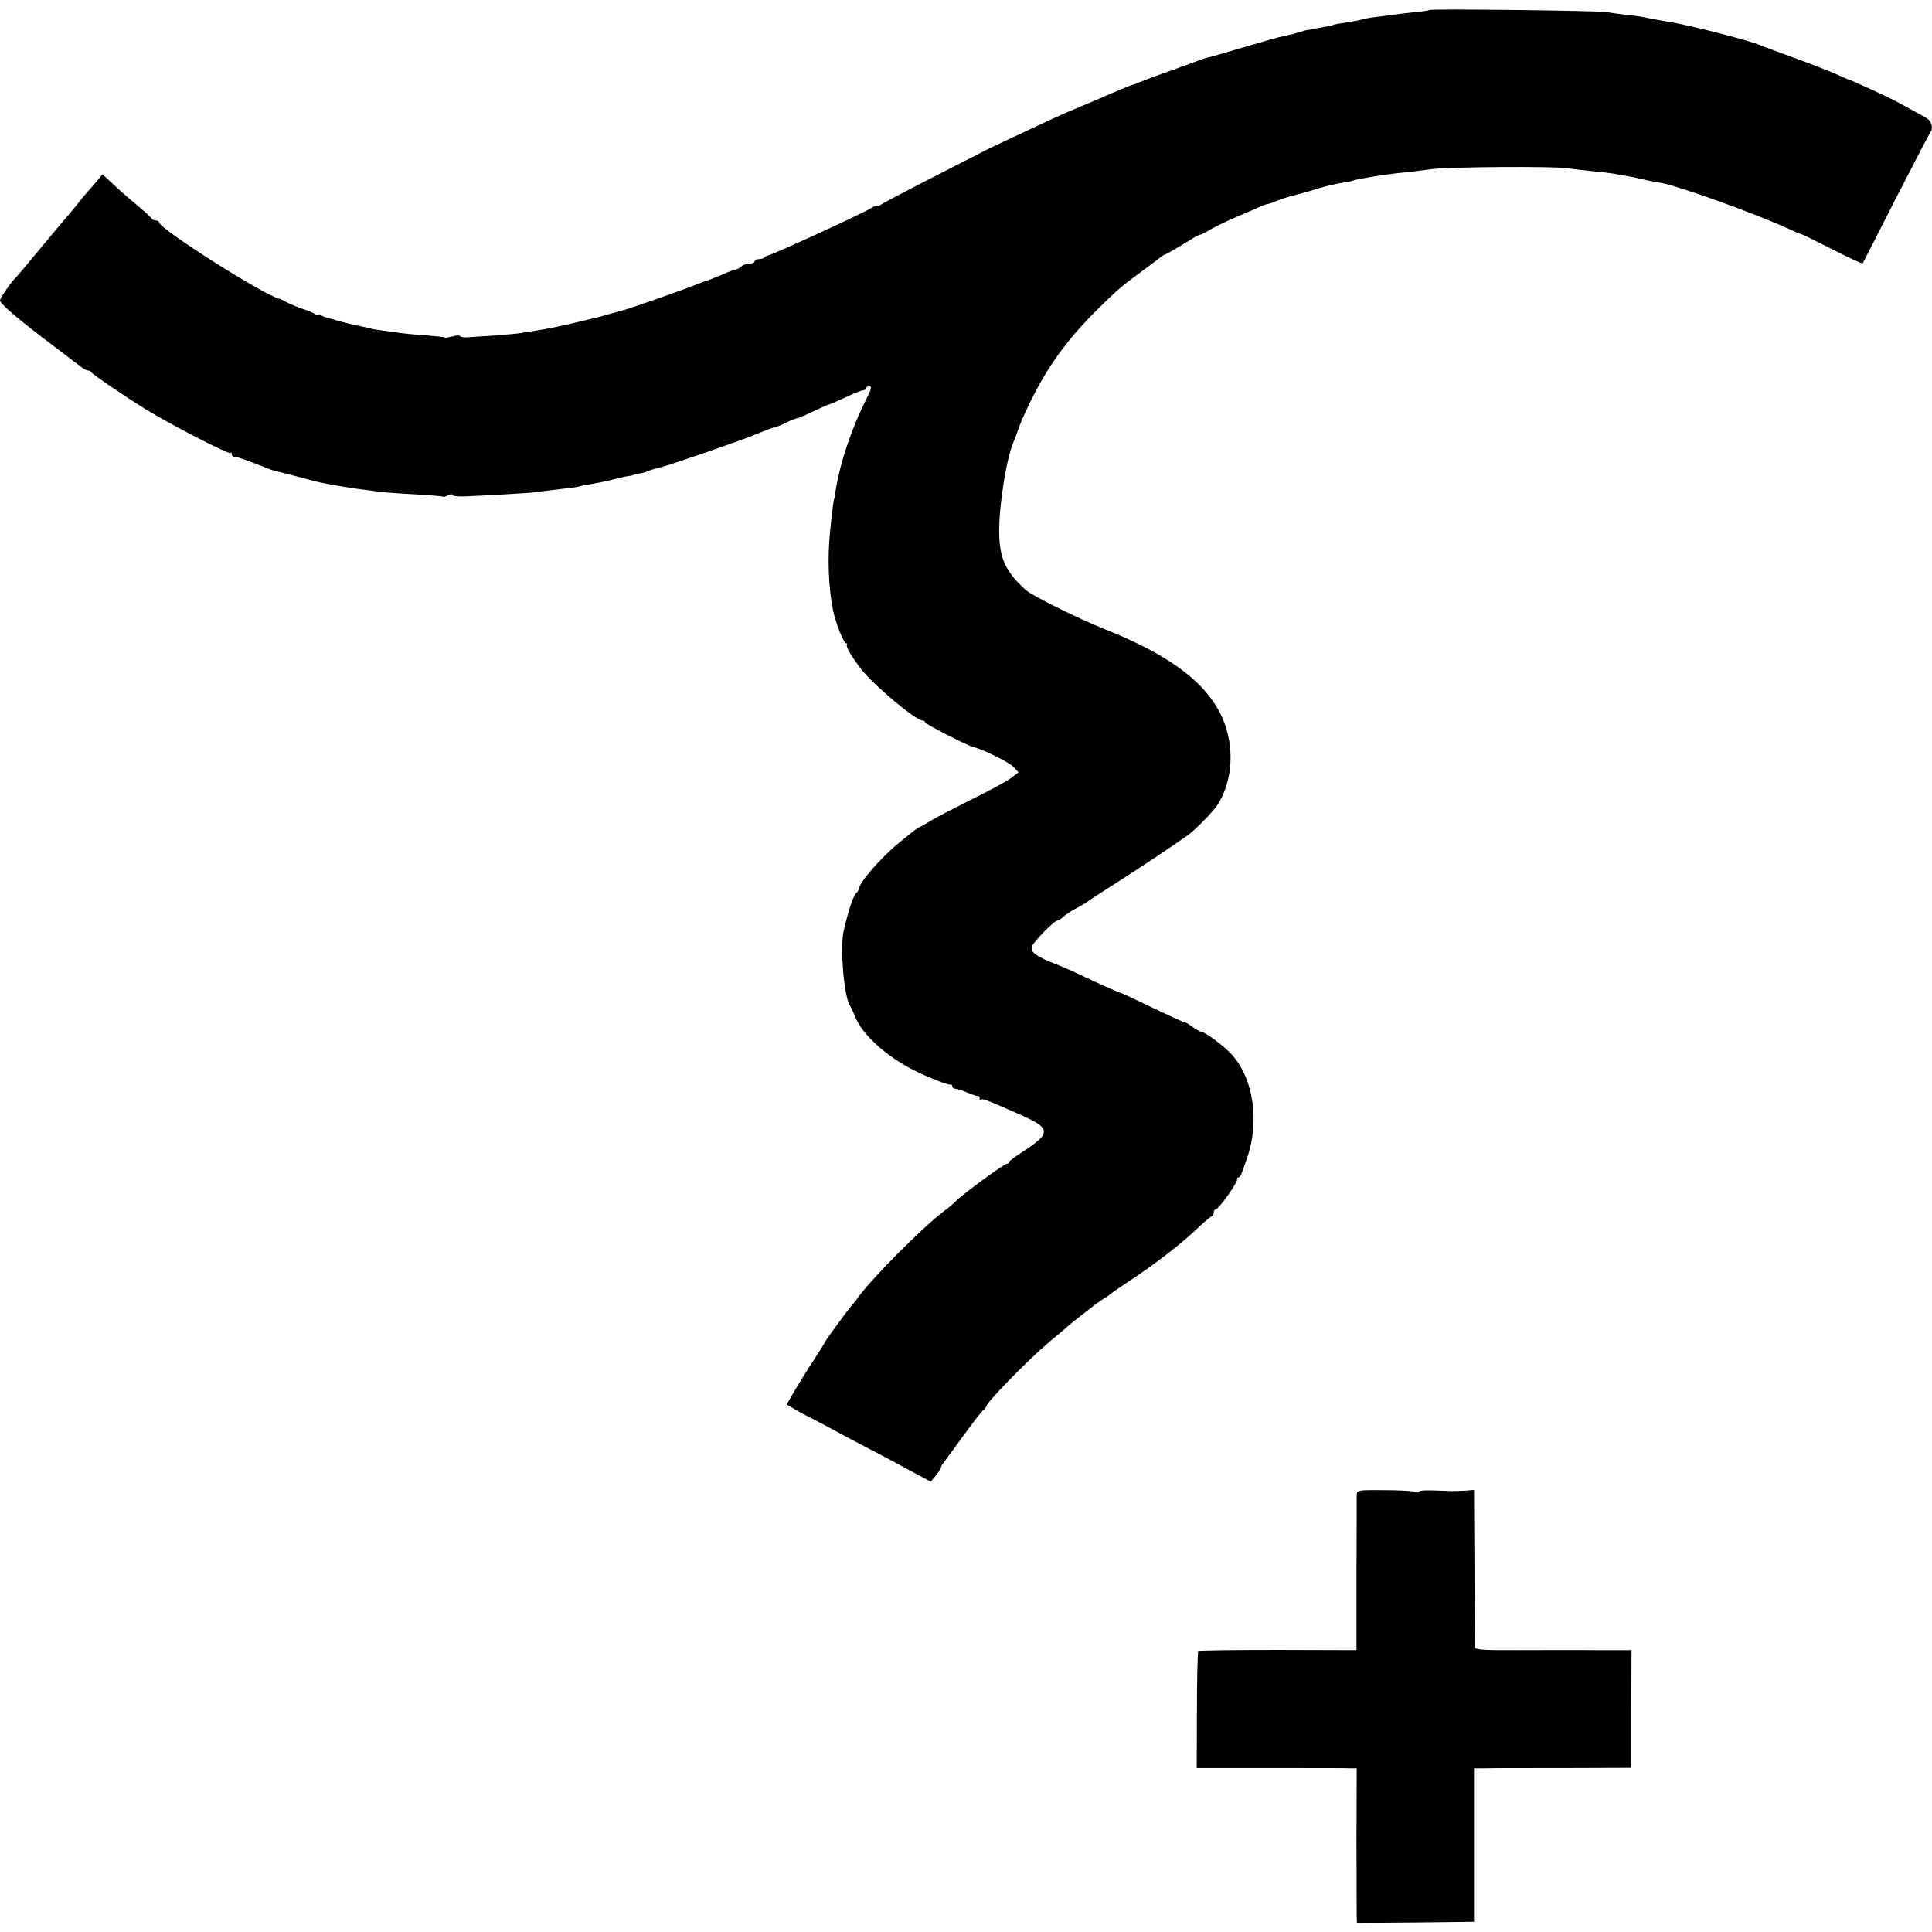<?xml version="1.0" standalone="no"?>
<!DOCTYPE svg PUBLIC "-//W3C//DTD SVG 20010904//EN"
 "http://www.w3.org/TR/2001/REC-SVG-20010904/DTD/svg10.dtd">
<svg version="1.0" xmlns="http://www.w3.org/2000/svg"
 width="850pt" height="850pt" viewBox="0 0 850 850"
 preserveAspectRatio="xMidYMid meet">
<g transform="translate(0,850) scale(0.1,-0.1)"
fill="#000000" stroke="none">
<path d="M6290 8456 c-3 -2 -35 -7 -71 -10 -36 -4 -76 -9 -90 -11 -13 -2 -44
-6 -70 -9 -25 -3 -52 -7 -60 -10 -12 -4 -51 -12 -114 -21 -11 -2 -20 -4 -20
-5 0 -1 -9 -3 -20 -5 -11 -2 -36 -7 -55 -10 -19 -4 -36 -7 -37 -7 -2 1 -17 -4
-35 -9 -18 -6 -42 -12 -53 -14 -11 -3 -29 -7 -40 -9 -11 -3 -83 -23 -160 -46
-77 -23 -147 -43 -155 -44 -8 -2 -26 -8 -40 -13 -14 -6 -70 -26 -125 -46 -55
-19 -113 -41 -130 -48 -16 -7 -32 -13 -35 -13 -6 -1 -71 -28 -139 -58 -24 -11
-64 -27 -90 -38 -25 -10 -82 -35 -126 -55 -131 -61 -289 -135 -306 -145 -8 -4
-110 -56 -225 -115 -115 -59 -215 -112 -221 -117 -7 -6 -13 -7 -13 -3 0 3 -15
-2 -32 -13 -39 -24 -431 -204 -450 -206 -3 -1 -10 -4 -14 -8 -4 -5 -16 -8 -26
-8 -10 0 -18 -4 -18 -10 0 -5 -10 -10 -23 -10 -13 0 -28 -5 -35 -12 -6 -6 -18
-13 -26 -14 -7 -1 -29 -9 -47 -17 -34 -15 -70 -29 -79 -32 -3 0 -32 -11 -65
-24 -61 -24 -282 -101 -300 -105 -5 -2 -30 -8 -55 -15 -25 -7 -52 -15 -60 -17
-8 -2 -44 -10 -80 -19 -73 -18 -147 -33 -200 -41 -19 -2 -44 -6 -55 -9 -11 -2
-63 -7 -115 -11 -52 -3 -108 -7 -123 -8 -16 -1 -30 1 -33 5 -2 4 -17 4 -33 -1
-16 -4 -31 -7 -33 -5 -2 2 -41 6 -88 10 -47 3 -96 8 -110 10 -14 2 -45 7 -70
10 -25 3 -52 7 -60 10 -8 2 -28 7 -45 10 -16 3 -55 12 -85 20 -30 9 -59 17
-65 18 -5 2 -16 6 -22 10 -7 5 -13 5 -13 1 0 -3 -6 -2 -12 3 -7 6 -31 16 -53
23 -22 7 -53 20 -70 28 -16 9 -32 17 -35 17 -72 18 -530 309 -530 337 0 4 -6
8 -14 8 -8 0 -16 3 -18 8 -2 4 -32 32 -68 62 -36 30 -67 57 -70 60 -3 3 -22
20 -42 39 l-37 34 -27 -33 c-15 -18 -33 -37 -39 -44 -6 -6 -28 -33 -50 -61
-22 -27 -43 -52 -46 -55 -3 -3 -52 -61 -109 -130 -57 -69 -106 -127 -109 -130
-19 -16 -71 -91 -71 -102 0 -14 83 -85 229 -195 53 -40 107 -81 121 -92 14
-12 30 -21 37 -21 6 0 13 -4 15 -8 2 -7 154 -110 233 -159 117 -72 371 -203
379 -196 3 4 6 1 6 -5 0 -7 6 -12 14 -12 11 0 56 -16 141 -50 11 -5 31 -11 45
-14 14 -4 59 -15 101 -26 42 -12 87 -23 100 -25 41 -9 153 -27 184 -30 17 -2
48 -6 70 -9 22 -3 92 -8 155 -11 63 -4 116 -8 118 -10 3 -2 13 0 23 6 11 5 19
6 19 2 0 -5 24 -8 53 -7 78 3 278 14 307 18 14 2 54 7 90 11 86 10 104 13 110
15 3 1 10 3 15 4 64 11 105 19 130 26 17 5 44 11 60 14 17 2 30 5 30 6 0 1 11
3 25 6 14 2 32 7 40 11 18 7 28 10 57 17 32 7 365 122 413 143 8 3 17 7 20 8
3 1 18 7 33 13 16 7 32 12 36 12 4 0 26 9 49 20 22 11 45 20 50 20 5 0 36 14
70 30 34 16 65 30 68 30 3 0 36 14 72 31 37 18 73 32 80 32 6 0 12 4 12 9 0 4
7 8 15 8 12 0 8 -13 -14 -57 -68 -135 -120 -295 -137 -418 -1 -11 -3 -20 -4
-20 -2 0 -7 -37 -18 -143 -12 -118 -7 -247 13 -347 10 -51 47 -145 57 -145 5
0 7 -4 4 -8 -5 -8 22 -53 63 -106 54 -70 240 -226 270 -226 6 0 11 -4 11 -8 0
-7 185 -102 210 -108 43 -10 161 -68 180 -89 l21 -23 -33 -25 c-18 -14 -96
-56 -173 -94 -77 -39 -156 -79 -175 -91 -19 -12 -42 -25 -50 -29 -17 -8 -17
-8 -95 -71 -78 -64 -175 -175 -175 -200 0 -5 -6 -15 -13 -21 -12 -10 -35 -78
-55 -166 -17 -72 1 -292 28 -330 4 -5 13 -26 21 -45 30 -77 125 -166 243 -230
64 -34 166 -75 179 -72 4 1 7 -3 7 -8 0 -6 6 -10 14 -10 7 0 31 -8 52 -17 22
-9 42 -16 47 -15 4 1 7 -3 7 -10 0 -6 3 -9 6 -6 5 6 27 -2 129 -47 137 -59
159 -76 143 -110 -5 -12 -41 -42 -79 -66 -38 -24 -69 -47 -69 -51 0 -5 -5 -8
-10 -8 -12 0 -194 -133 -225 -165 -11 -11 -36 -32 -55 -46 -95 -72 -324 -303
-379 -383 -8 -12 -18 -23 -21 -26 -8 -7 -120 -159 -120 -164 0 -2 -22 -36 -48
-77 -27 -41 -65 -102 -85 -136 l-36 -62 32 -19 c18 -11 46 -26 62 -34 17 -8
66 -34 110 -58 44 -24 114 -61 155 -82 41 -21 120 -63 175 -93 l100 -54 22 27
c12 15 22 31 23 35 0 4 4 13 10 20 5 7 44 59 86 117 42 58 82 110 90 116 8 6
14 14 14 17 0 17 182 203 275 282 39 32 77 64 85 72 8 7 35 29 60 48 25 19 50
39 55 43 6 5 24 17 40 28 17 10 32 21 35 24 3 3 39 28 80 55 112 74 217 155
290 223 36 34 68 62 73 62 4 0 7 7 7 15 0 8 4 15 10 15 12 0 96 119 93 131 -2
5 1 9 6 9 5 0 11 8 14 18 3 9 13 36 21 60 60 163 32 358 -67 465 -36 38 -114
96 -130 97 -5 0 -23 10 -40 22 -18 13 -33 22 -35 20 -1 -1 -63 27 -138 63 -74
36 -137 65 -139 65 -5 0 -89 37 -180 80 -33 16 -83 38 -111 49 -86 33 -112 53
-104 77 9 23 99 114 112 114 5 0 17 8 28 18 10 9 36 26 57 37 21 11 40 22 43
25 3 3 61 41 130 85 113 72 236 154 314 209 27 19 78 69 115 112 52 60 81 163
74 261 -16 225 -184 388 -548 533 -120 48 -325 149 -353 175 -89 81 -116 141
-116 260 0 119 33 322 63 390 5 11 17 43 26 70 10 28 39 91 65 141 76 145 155
251 285 379 82 81 98 95 195 166 30 22 63 47 73 55 9 7 19 14 22 14 4 0 61 33
132 77 13 7 24 12 25 11 2 -1 23 10 48 25 25 14 79 40 120 57 41 17 84 36 95
41 12 6 27 11 35 12 8 2 20 5 25 8 13 8 76 28 102 33 11 3 50 13 86 25 36 11
85 23 108 26 24 4 46 8 50 10 7 5 131 26 179 31 19 2 53 6 75 8 22 3 65 8 95
12 86 10 528 13 595 4 33 -5 87 -11 120 -14 33 -3 74 -8 90 -11 54 -9 100 -18
115 -22 28 -7 55 -12 85 -17 77 -13 411 -133 563 -202 28 -13 54 -24 57 -24 3
0 64 -30 135 -66 72 -37 133 -65 135 -63 1 2 67 130 145 284 79 154 147 284
151 290 16 17 9 50 -13 64 -13 8 -45 26 -73 41 -27 15 -59 32 -70 38 -24 13
-195 92 -201 92 -2 0 -27 11 -56 24 -29 13 -111 45 -183 71 -71 26 -139 51
-150 56 -51 22 -333 94 -410 104 -19 3 -54 10 -102 19 -12 3 -48 8 -80 11 -32
4 -71 9 -88 12 -39 6 -769 15 -775 9z"/>
<path d="M5969 1925 c0 -11 0 -170 -1 -352 l0 -333 -345 1 c-189 0 -347 -2
-351 -5 -3 -4 -6 -121 -6 -261 l-1 -254 325 0 c179 0 337 0 352 -1 l27 0 -1
-312 c0 -172 1 -325 1 -341 l1 -27 258 2 257 3 0 338 0 337 50 0 c28 1 183 1
346 1 l296 1 0 259 1 259 -157 0 c-86 1 -240 0 -343 0 -147 -1 -188 2 -189 12
0 7 -1 166 -2 353 l-2 340 -35 -3 c-19 -1 -48 -2 -65 -2 -115 5 -137 4 -142
-3 -2 -4 -9 -4 -15 -1 -6 4 -67 8 -135 8 -116 1 -123 0 -124 -19z"/>
</g>
</svg>
